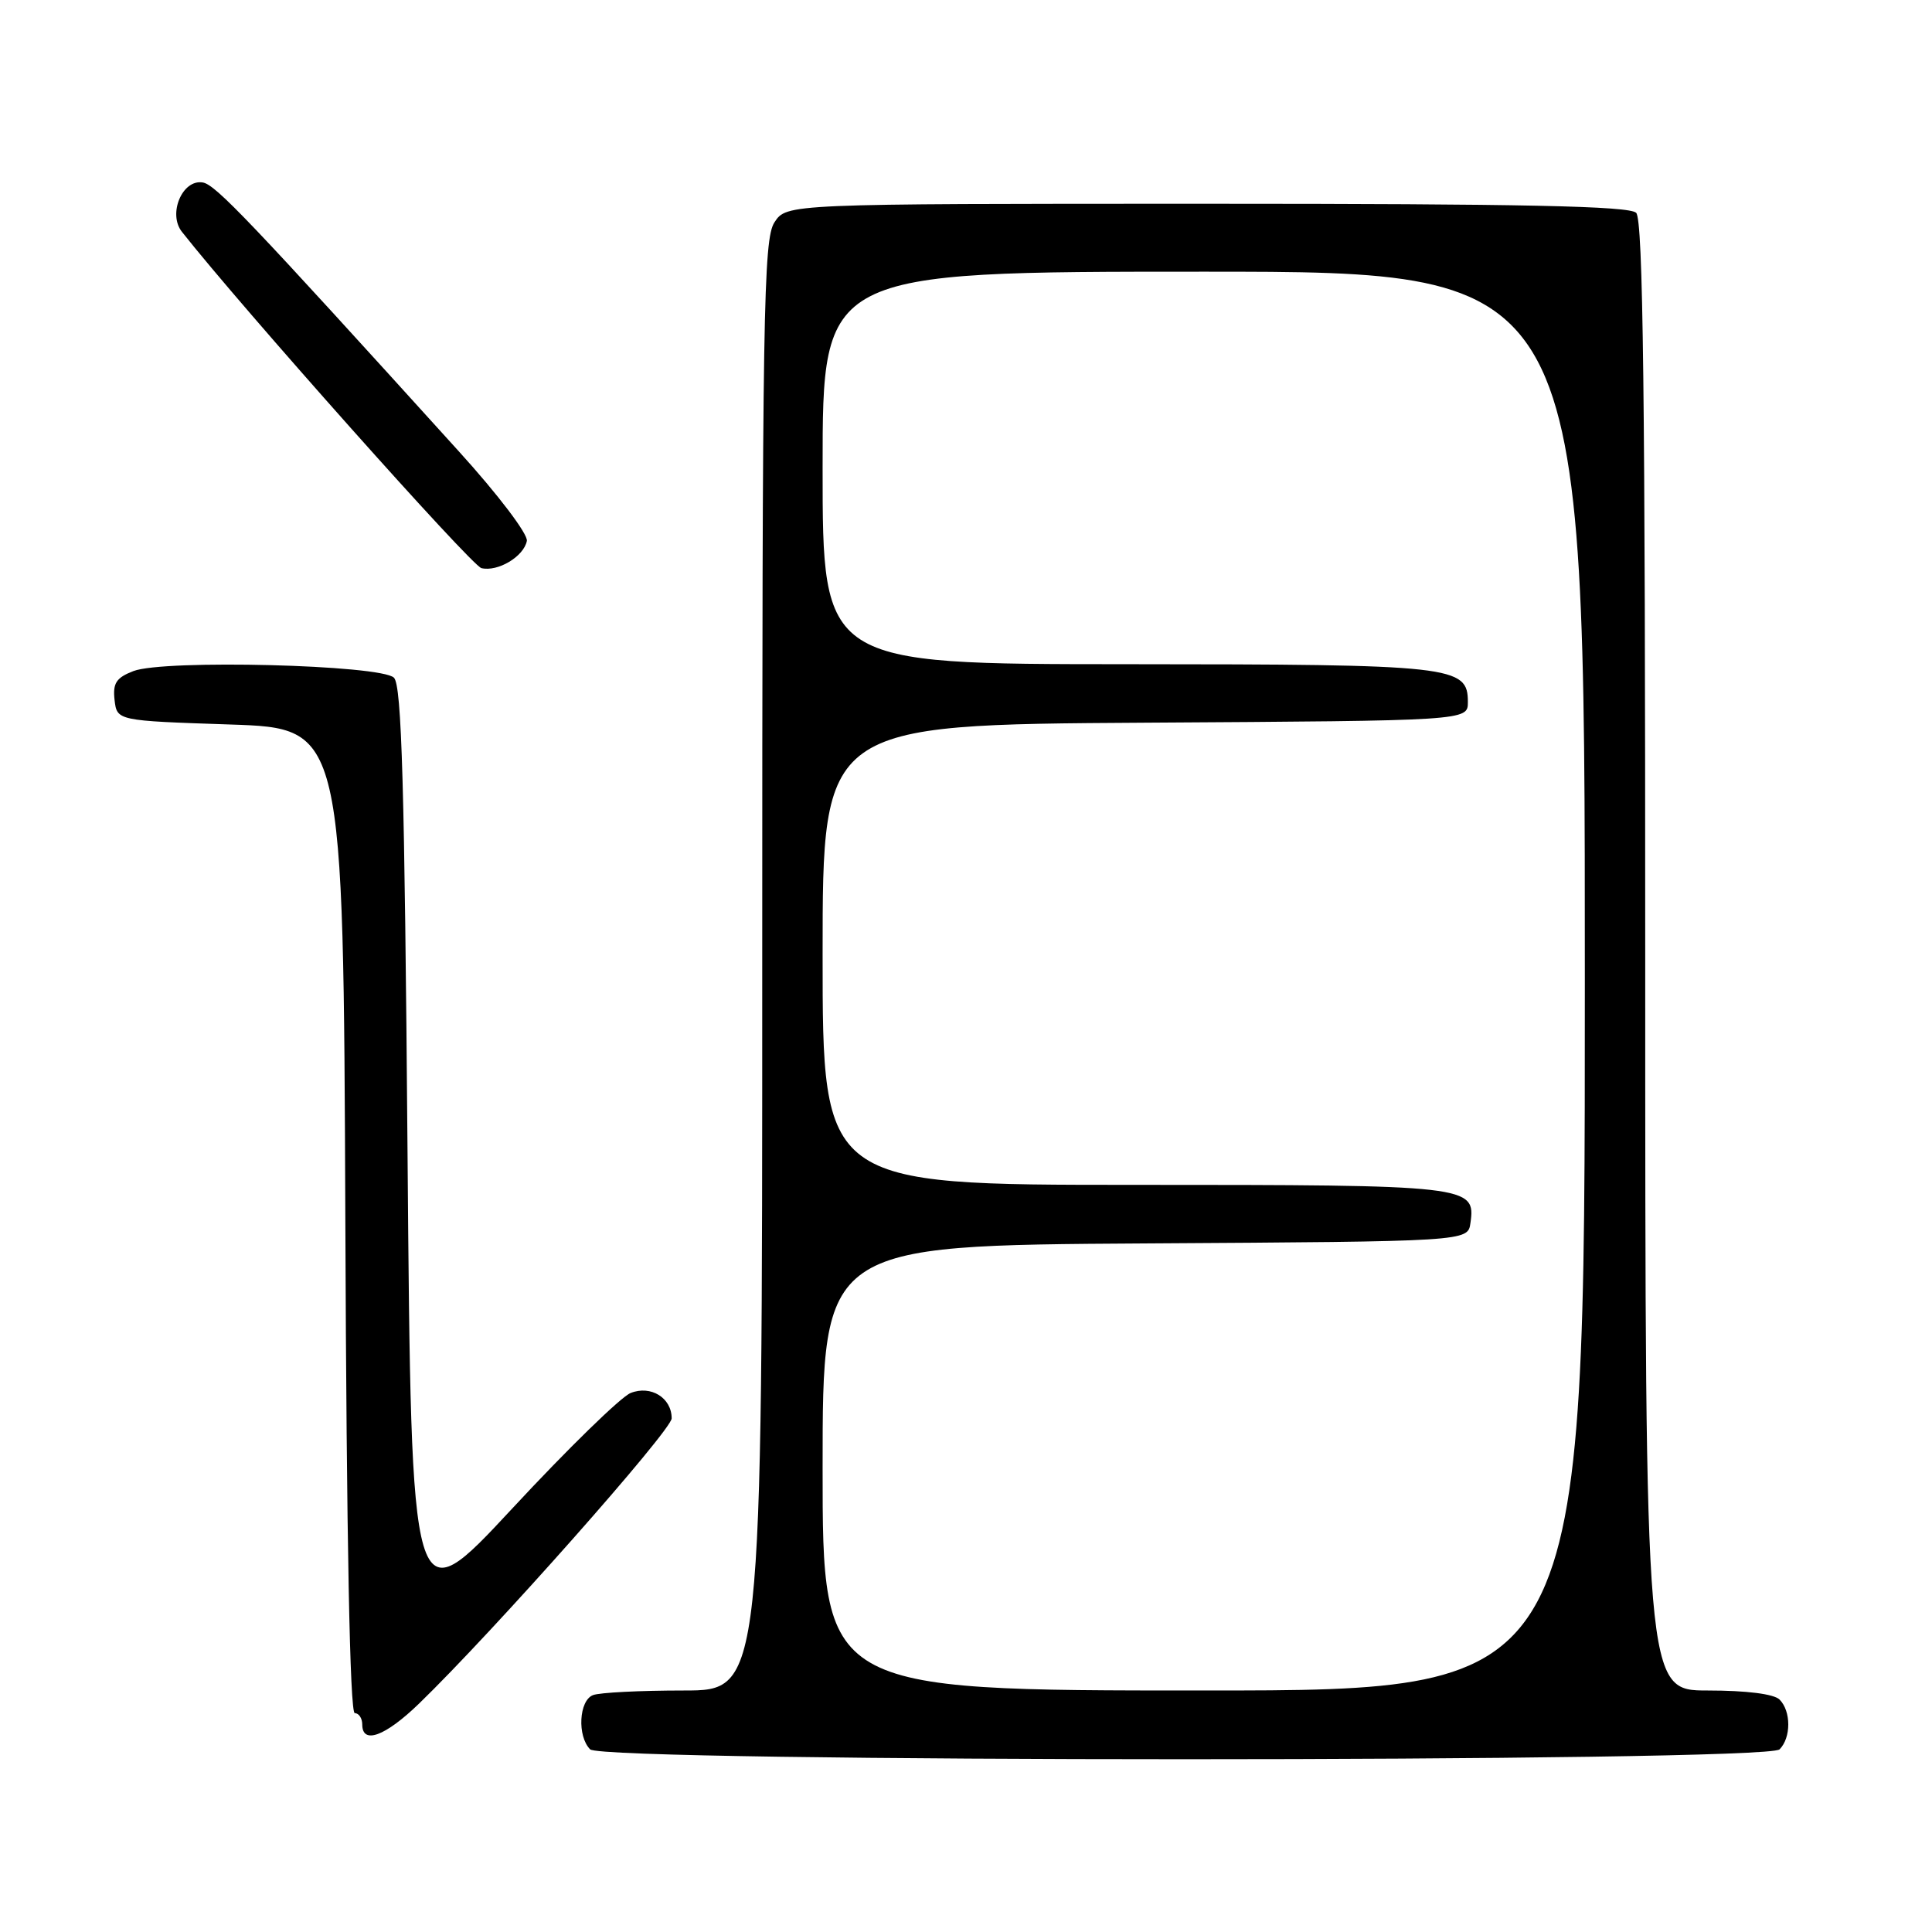 <?xml version="1.0" encoding="UTF-8" standalone="no"?>
<!DOCTYPE svg PUBLIC "-//W3C//DTD SVG 1.1//EN" "http://www.w3.org/Graphics/SVG/1.1/DTD/svg11.dtd" >
<svg xmlns="http://www.w3.org/2000/svg" xmlns:xlink="http://www.w3.org/1999/xlink" version="1.1" viewBox="0 0 256 256">
 <g >
 <path fill="currentColor"
d=" M 235.80 231.80 C 237.34 230.26 237.34 226.74 235.80 225.20 C 235.06 224.46 231.42 224.00 226.30 224.00 C 218.00 224.00 218.00 224.00 218.00 126.70 C 218.00 52.36 217.72 29.12 216.80 28.20 C 215.90 27.30 201.89 27.00 159.92 27.00 C 104.23 27.00 104.23 27.00 102.62 29.46 C 101.16 31.69 101.00 41.24 101.00 127.96 C 101.00 224.00 101.00 224.00 90.58 224.00 C 84.85 224.00 79.45 224.27 78.58 224.61 C 76.71 225.32 76.46 230.06 78.20 231.80 C 79.94 233.54 234.06 233.54 235.80 231.80 Z  M 55.51 225.75 C 65.29 216.29 89.00 189.52 89.00 187.94 C 89.00 185.22 86.24 183.51 83.56 184.58 C 82.28 185.09 75.22 191.97 67.87 199.89 C 54.50 214.27 54.50 214.27 54.00 152.68 C 53.61 104.06 53.23 90.83 52.20 89.80 C 50.50 88.09 21.75 87.36 17.68 88.92 C 15.40 89.80 14.93 90.52 15.18 92.75 C 15.50 95.50 15.50 95.50 30.50 96.00 C 45.50 96.50 45.50 96.50 45.76 161.75 C 45.92 204.09 46.36 227.00 47.01 227.00 C 47.55 227.00 48.00 227.68 48.00 228.50 C 48.00 231.19 51.03 230.08 55.51 225.75 Z  M 69.81 71.68 C 69.99 70.80 66.02 65.56 60.81 59.82 C 32.99 29.11 28.57 24.47 26.87 24.18 C 24.17 23.72 22.22 28.32 24.10 30.71 C 32.03 40.78 62.47 74.96 63.79 75.28 C 65.96 75.80 69.40 73.75 69.81 71.68 Z  M 109.00 194.51 C 109.00 165.02 109.00 165.02 151.75 164.76 C 194.50 164.50 194.50 164.50 194.84 162.06 C 195.55 157.09 194.79 157.00 150.31 157.00 C 109.00 157.00 109.00 157.00 109.00 126.51 C 109.00 96.02 109.00 96.02 151.75 95.76 C 194.50 95.50 194.50 95.50 194.50 93.03 C 194.50 88.23 192.69 88.03 149.25 88.01 C 109.00 88.00 109.00 88.00 109.00 62.00 C 109.00 36.00 109.00 36.00 159.50 36.00 C 210.00 36.00 210.00 36.00 210.00 130.00 C 210.00 224.00 210.00 224.00 159.50 224.00 C 109.00 224.00 109.00 224.00 109.00 194.51 Z "/>
</g>
</svg>